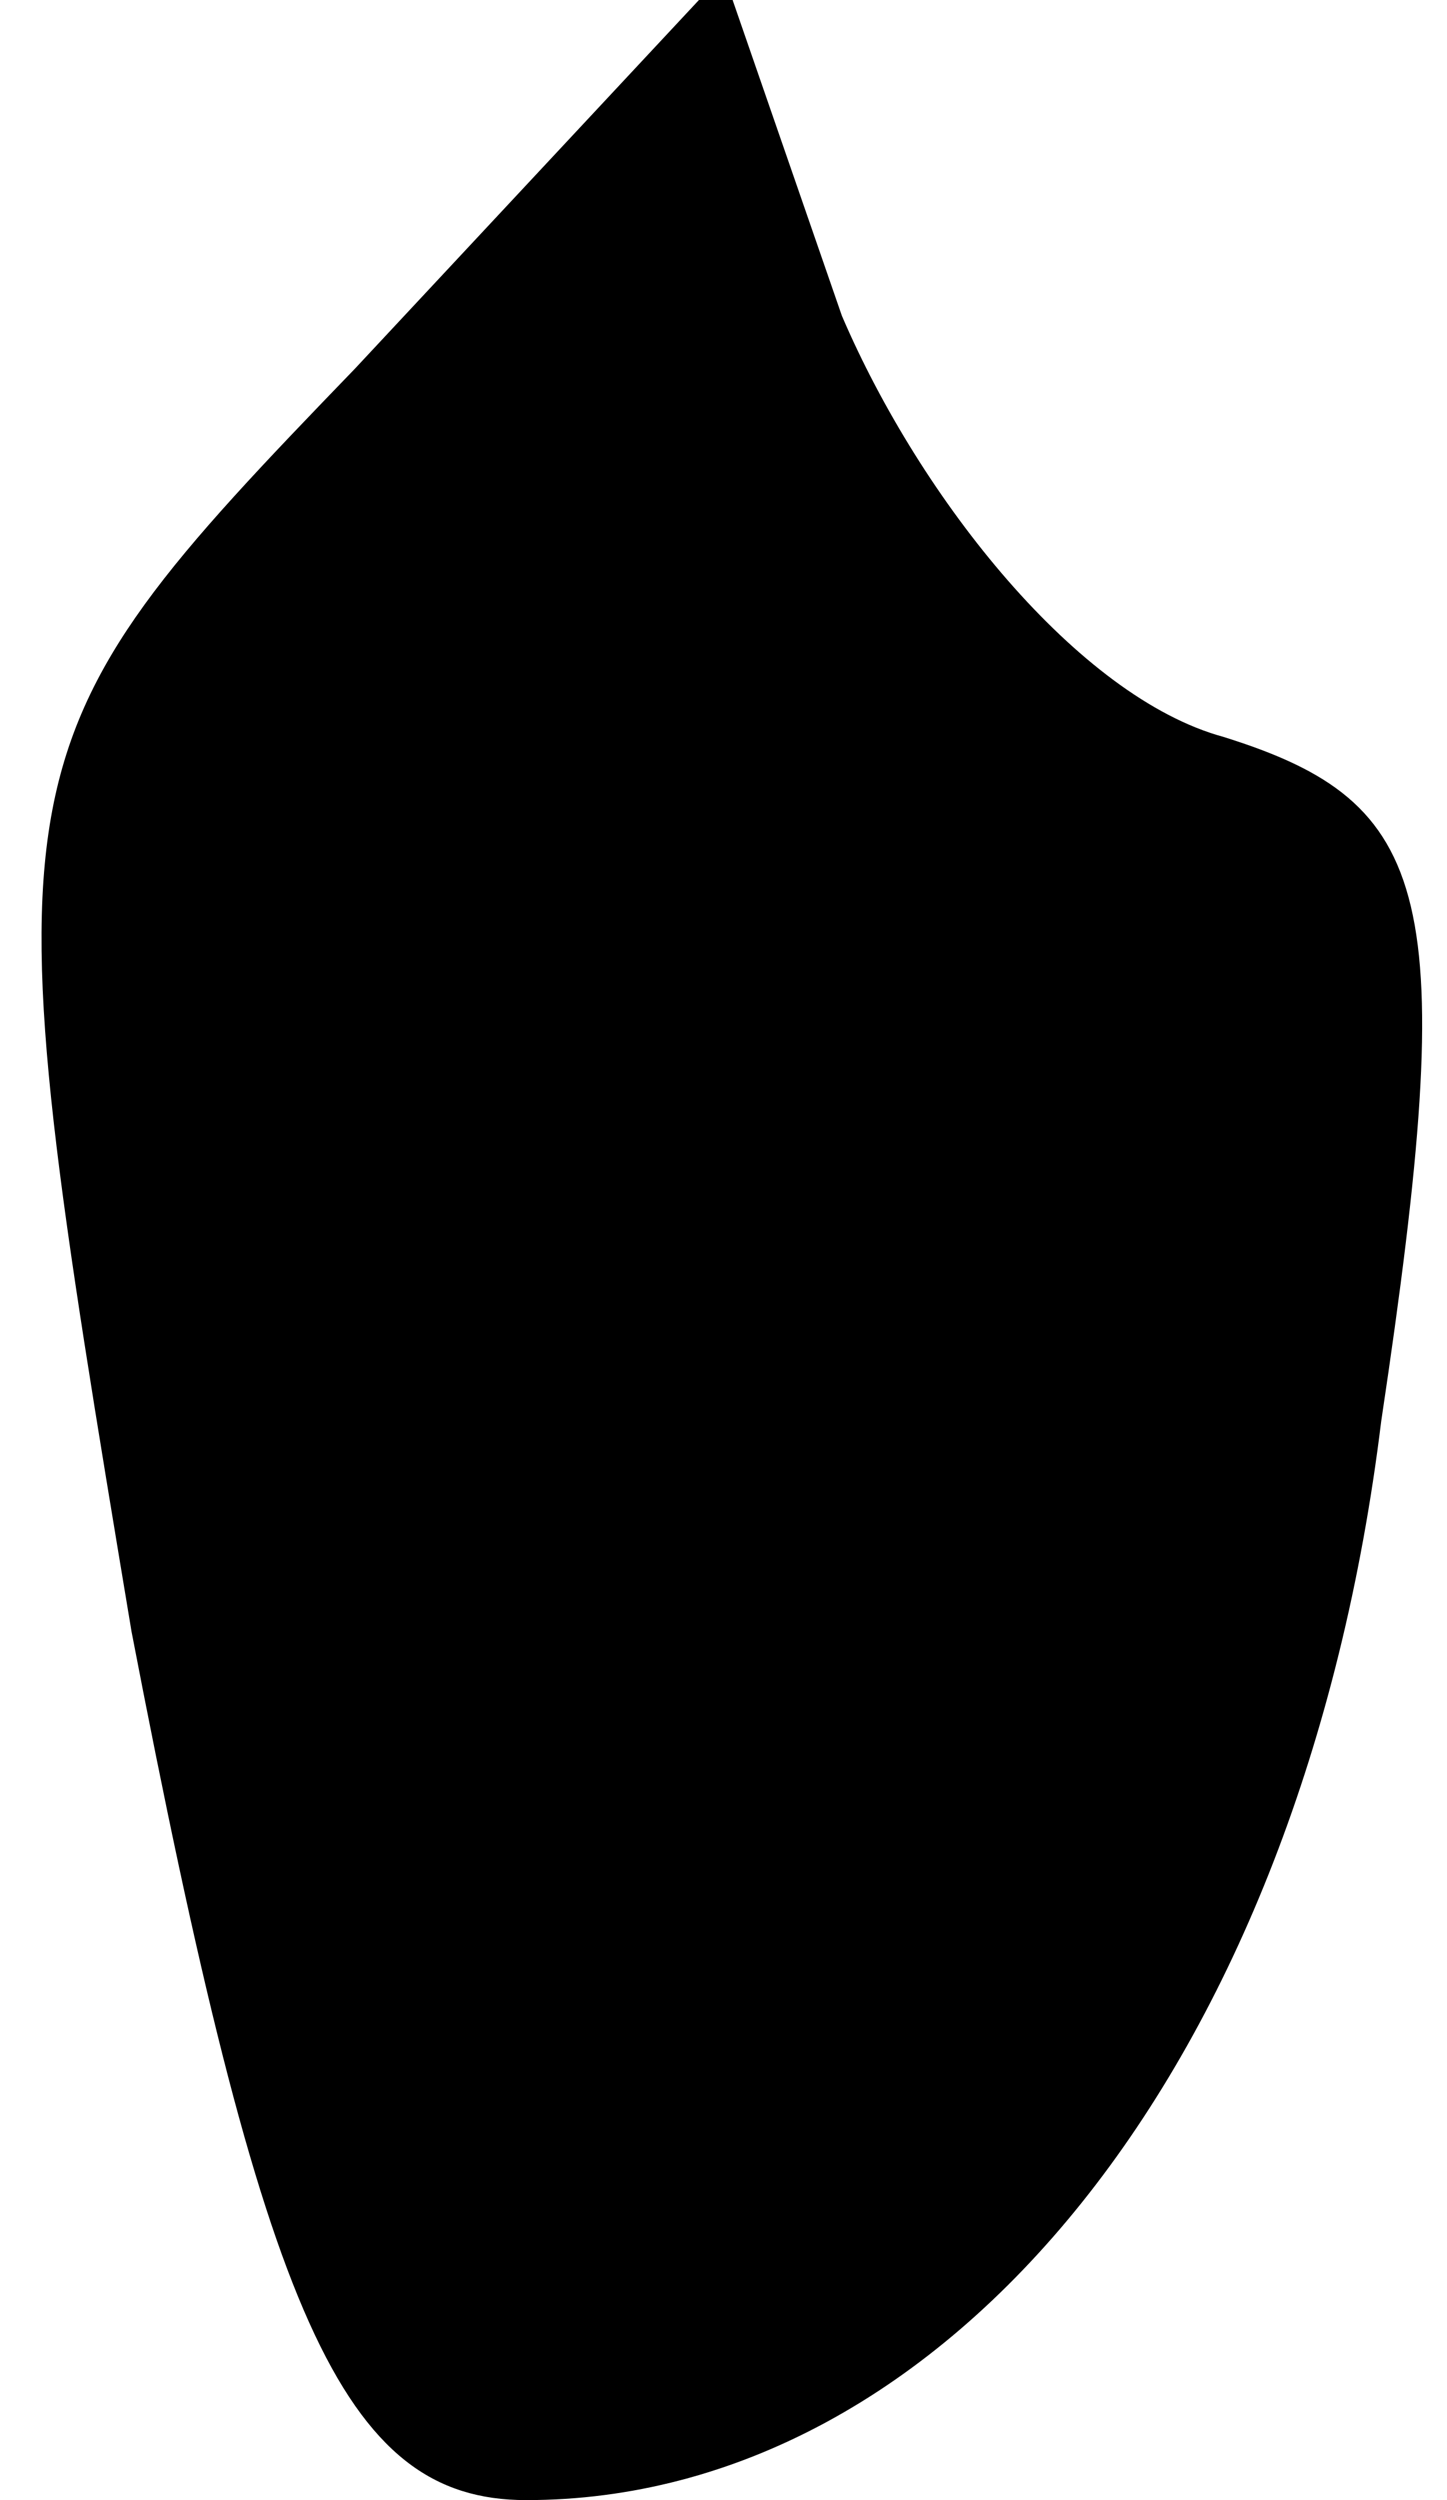 <?xml version="1.0" standalone="no"?>
<!DOCTYPE svg PUBLIC "-//W3C//DTD SVG 20010904//EN"
 "http://www.w3.org/TR/2001/REC-SVG-20010904/DTD/svg10.dtd">
<svg version="1.0" xmlns="http://www.w3.org/2000/svg"
 width="11pt" height="19pt" viewBox="0 0 11 19"
 preserveAspectRatio="xMidYMid meet">
<g transform="translate(0,19) scale(0.1,-0.1)"
fill="#000000" stroke="none">
<path fill="#000000" stroke="none" d="M27 162 c-28 -29 -28 -30 -17 -96 10
-52 16 -66 30 -66 32 0 59 33 65 82 6 40 4 47 -12 52 -11 3 -23 18 -29 32 l-9
26 -28 -30z"/>
</g>
</svg>
